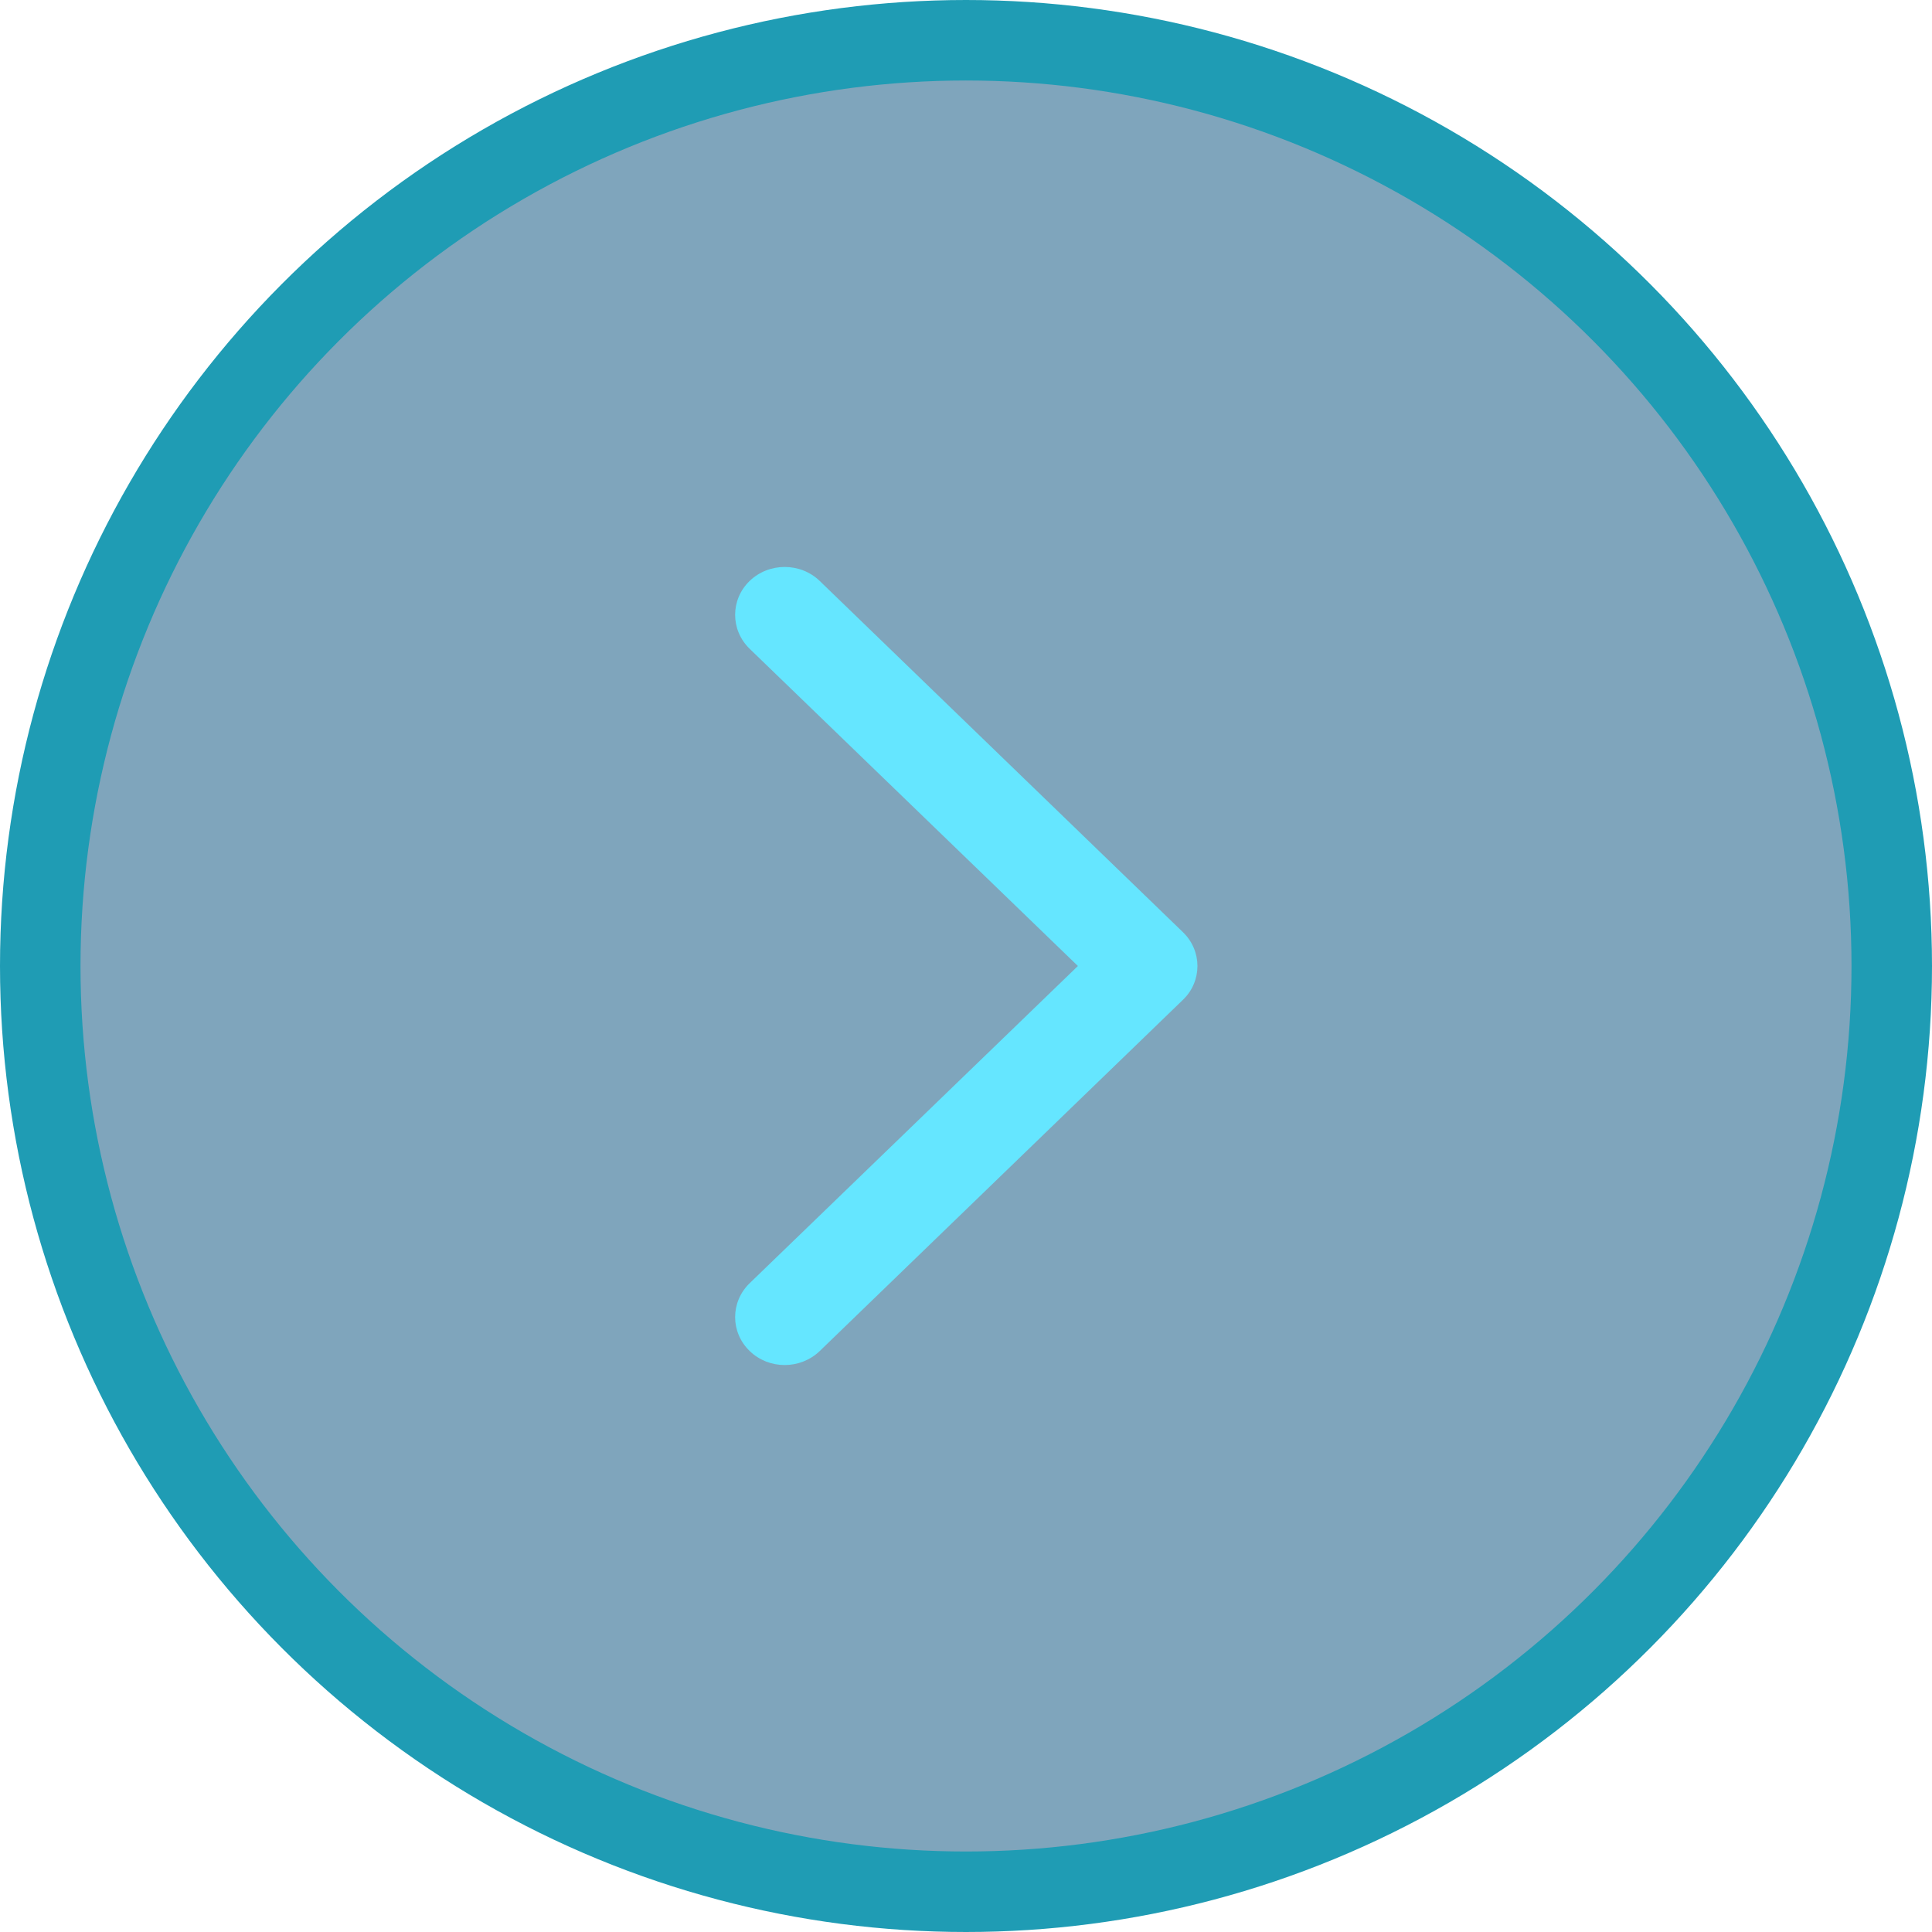 <?xml version="1.0" encoding="UTF-8"?>
<svg width="24px" height="24px" viewBox="0 0 24 24" version="1.1" xmlns="http://www.w3.org/2000/svg" xmlns:xlink="http://www.w3.org/1999/xlink">
    <g id="1.0" stroke="none" stroke-width="1" fill="none" fill-rule="evenodd">
        <g id="左侧按钮-收起" transform="translate(-12, -436)">
            <g id="编组-22" transform="translate(0, 436)">
                <g id="ic_menu_open" transform="translate(12, 0)">
                    <circle id="椭圆形" stroke="#1F9CB4" fill-opacity="0.5" fill="#004D7A" cx="12" cy="12" r="11.5"></circle>
                    <g id="3.1-返回1" transform="translate(12, 12) scale(-1, 1) translate(-12, -12) translate(6, 6)" fill-rule="nonzero">
                        <rect id="矩形" fill="#000000" opacity="0" x="0" y="0" width="12" height="12"></rect>
                        <path d="M4.61,6 L8.688,2.059 C8.928,1.826 8.928,1.449 8.688,1.217 C8.447,0.985 8.057,0.985 7.817,1.217 L3.305,5.58 C3.065,5.812 3.065,6.189 3.305,6.42 L7.817,10.783 C7.938,10.899 8.095,10.957 8.253,10.957 C8.41,10.957 8.568,10.899 8.688,10.782 C8.928,10.55 8.928,10.174 8.688,9.941 L4.61,6" id="路径" fill="#65E6FF"></path>
                    </g>
                </g>
            </g>
        </g>
    </g>
</svg>